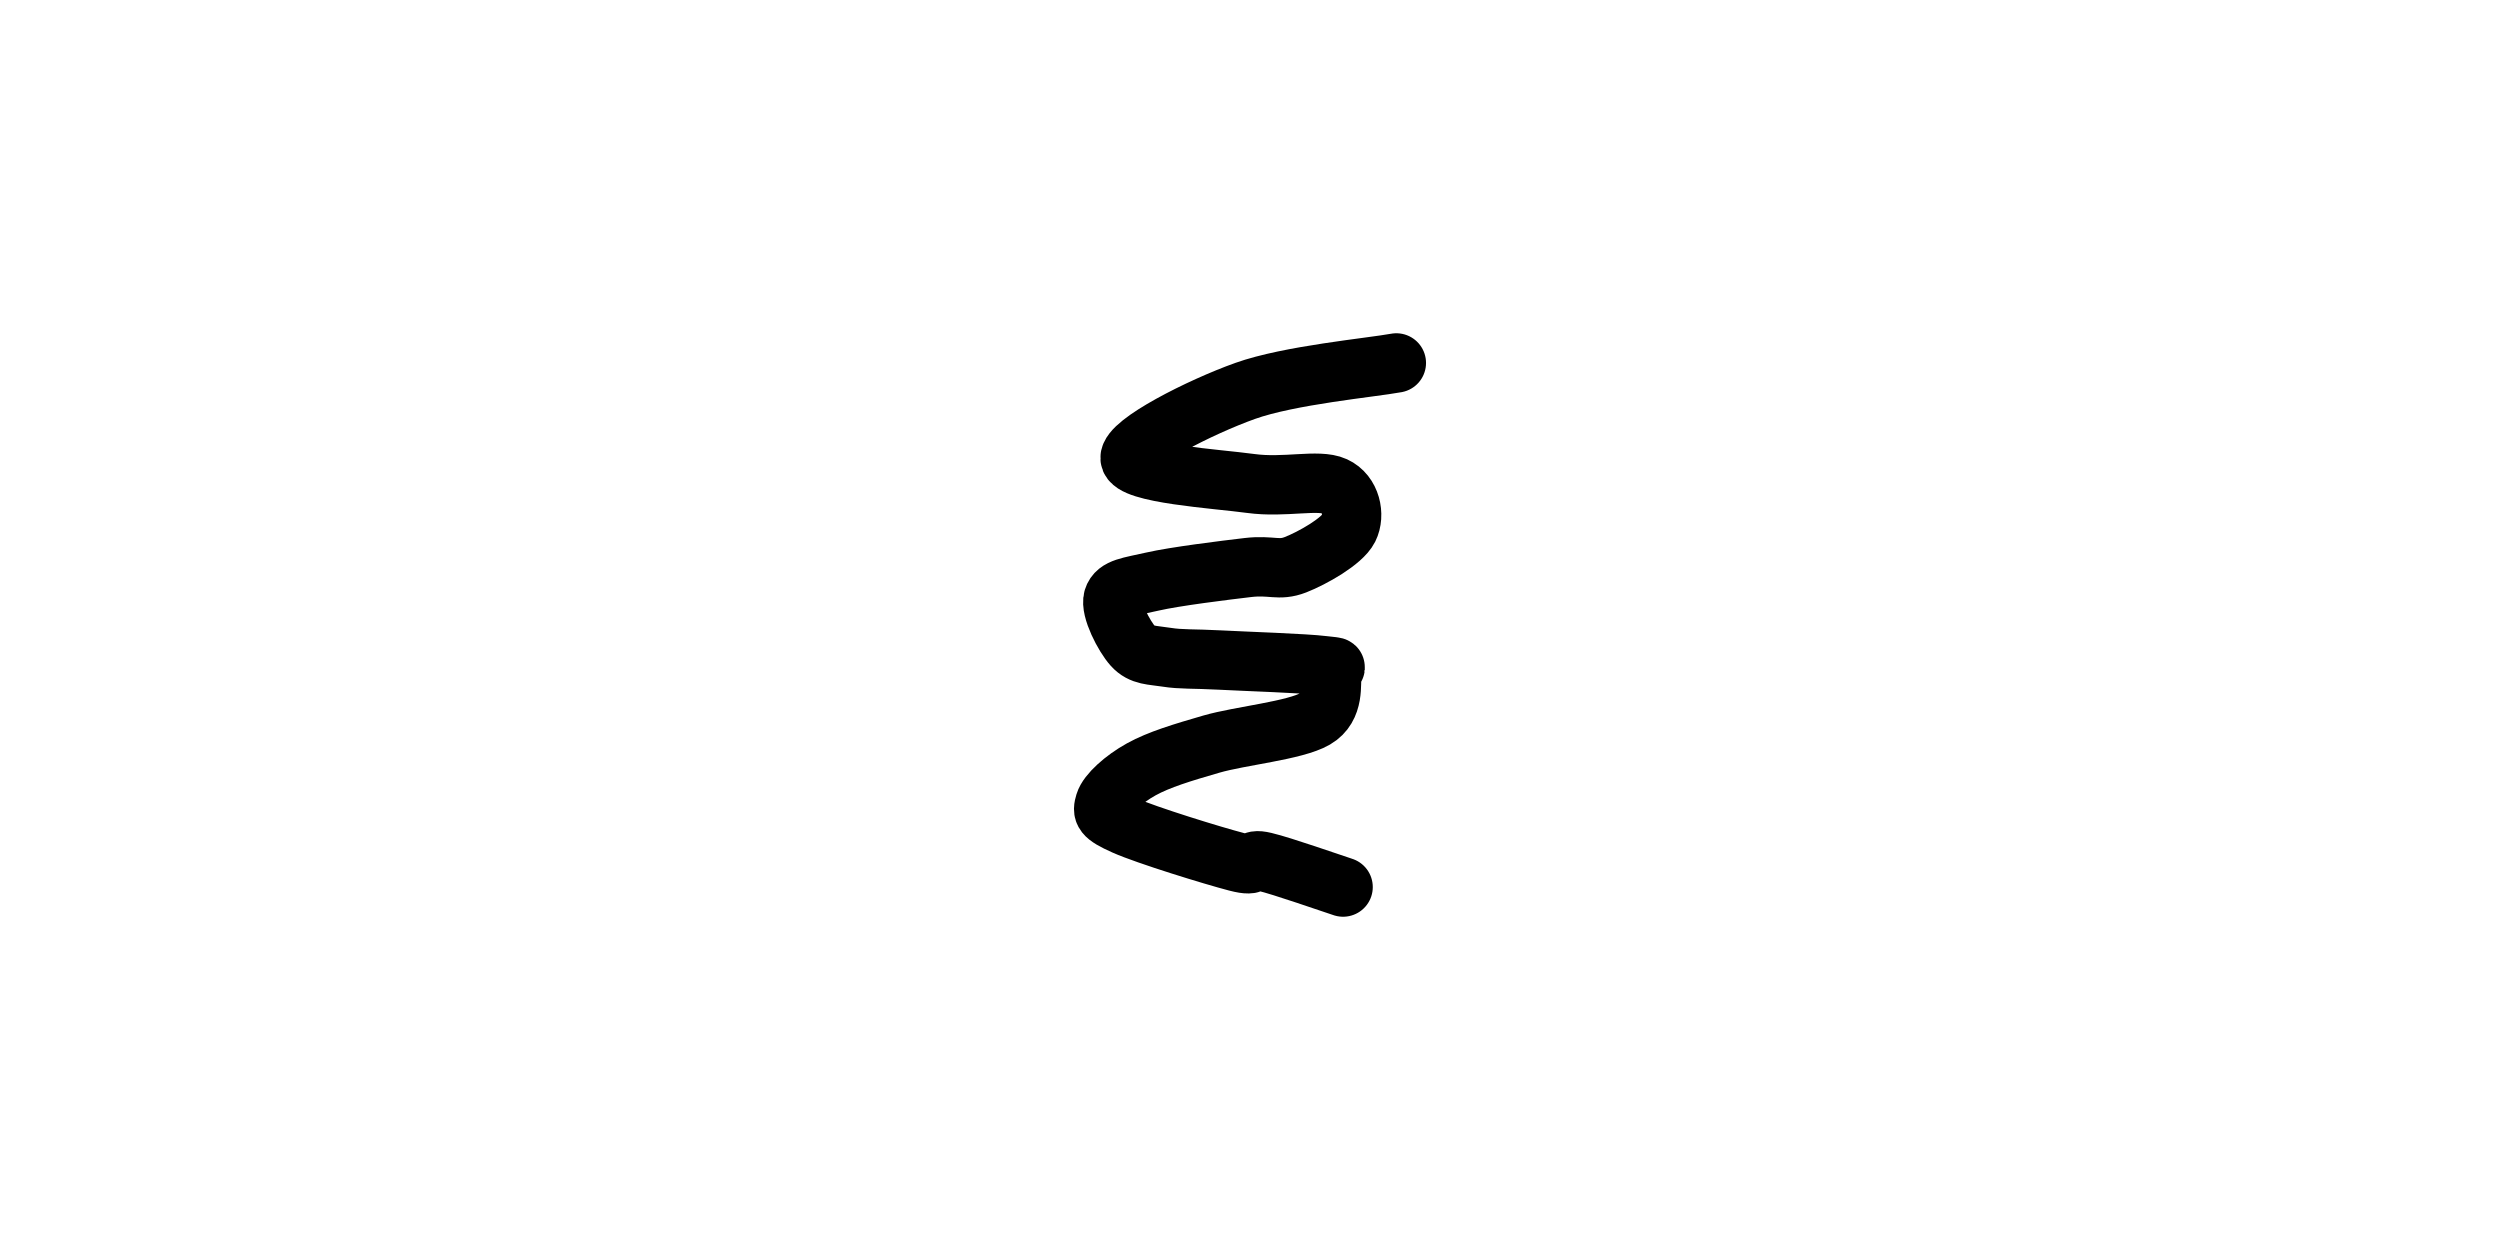 <svg xmlns="http://www.w3.org/2000/svg" version="1.1" xmlns:xlink="http://www.w3.org/1999/xlink" xmlns:svgjs="http://svgjs.dev/svgjs" viewBox="0 0 800 400"><path d="M432.735,89.686C424.664,91.181,398.505,93.572,384.305,98.655C370.105,103.737,347.235,115.247,347.534,120.179C347.833,125.112,375.187,126.756,386.099,128.251C397.01,129.746,407.773,126.756,413.004,129.148C418.236,131.54,419.581,138.416,417.489,142.601C415.396,146.786,405.83,152.167,400.448,154.26C395.067,156.353,392.825,154.26,385.202,155.157C377.578,156.054,361.883,157.997,354.709,159.641C347.534,161.285,343.199,161.584,342.152,165.022C341.106,168.46,345.59,177.13,348.43,180.269C351.271,183.408,354.559,183.109,359.193,183.857C363.827,184.604,367.862,184.305,376.233,184.753C384.604,185.202,403.438,185.8,409.417,186.547C415.396,187.294,412.556,186.398,412.108,189.238C411.659,192.078,413.154,199.851,406.726,203.587C400.299,207.324,382.81,208.969,373.543,211.659C364.275,214.35,356.801,216.592,351.121,219.731C345.441,222.87,340.359,227.504,339.462,230.493C338.565,233.483,338.714,234.529,345.74,237.668C352.765,240.807,374.141,247.384,381.614,249.327C389.088,251.271,384.903,247.982,390.583,249.327C396.263,250.673,411.51,256.054,415.695,257.399" fill="none" stroke-width="19" stroke="url(&quot;#SvgjsLinearGradient1002&quot;)" stroke-linecap="round" transform="matrix(1,0,0,1,14.094,26.457)"></path><defs><linearGradient id="SvgjsLinearGradient1002"><stop stop-color="hsl(185, 53%, 55%)" offset="0"></stop><stop stop-color="hsl(0, 73%, 55%)" offset="1"></stop></linearGradient></defs></svg>